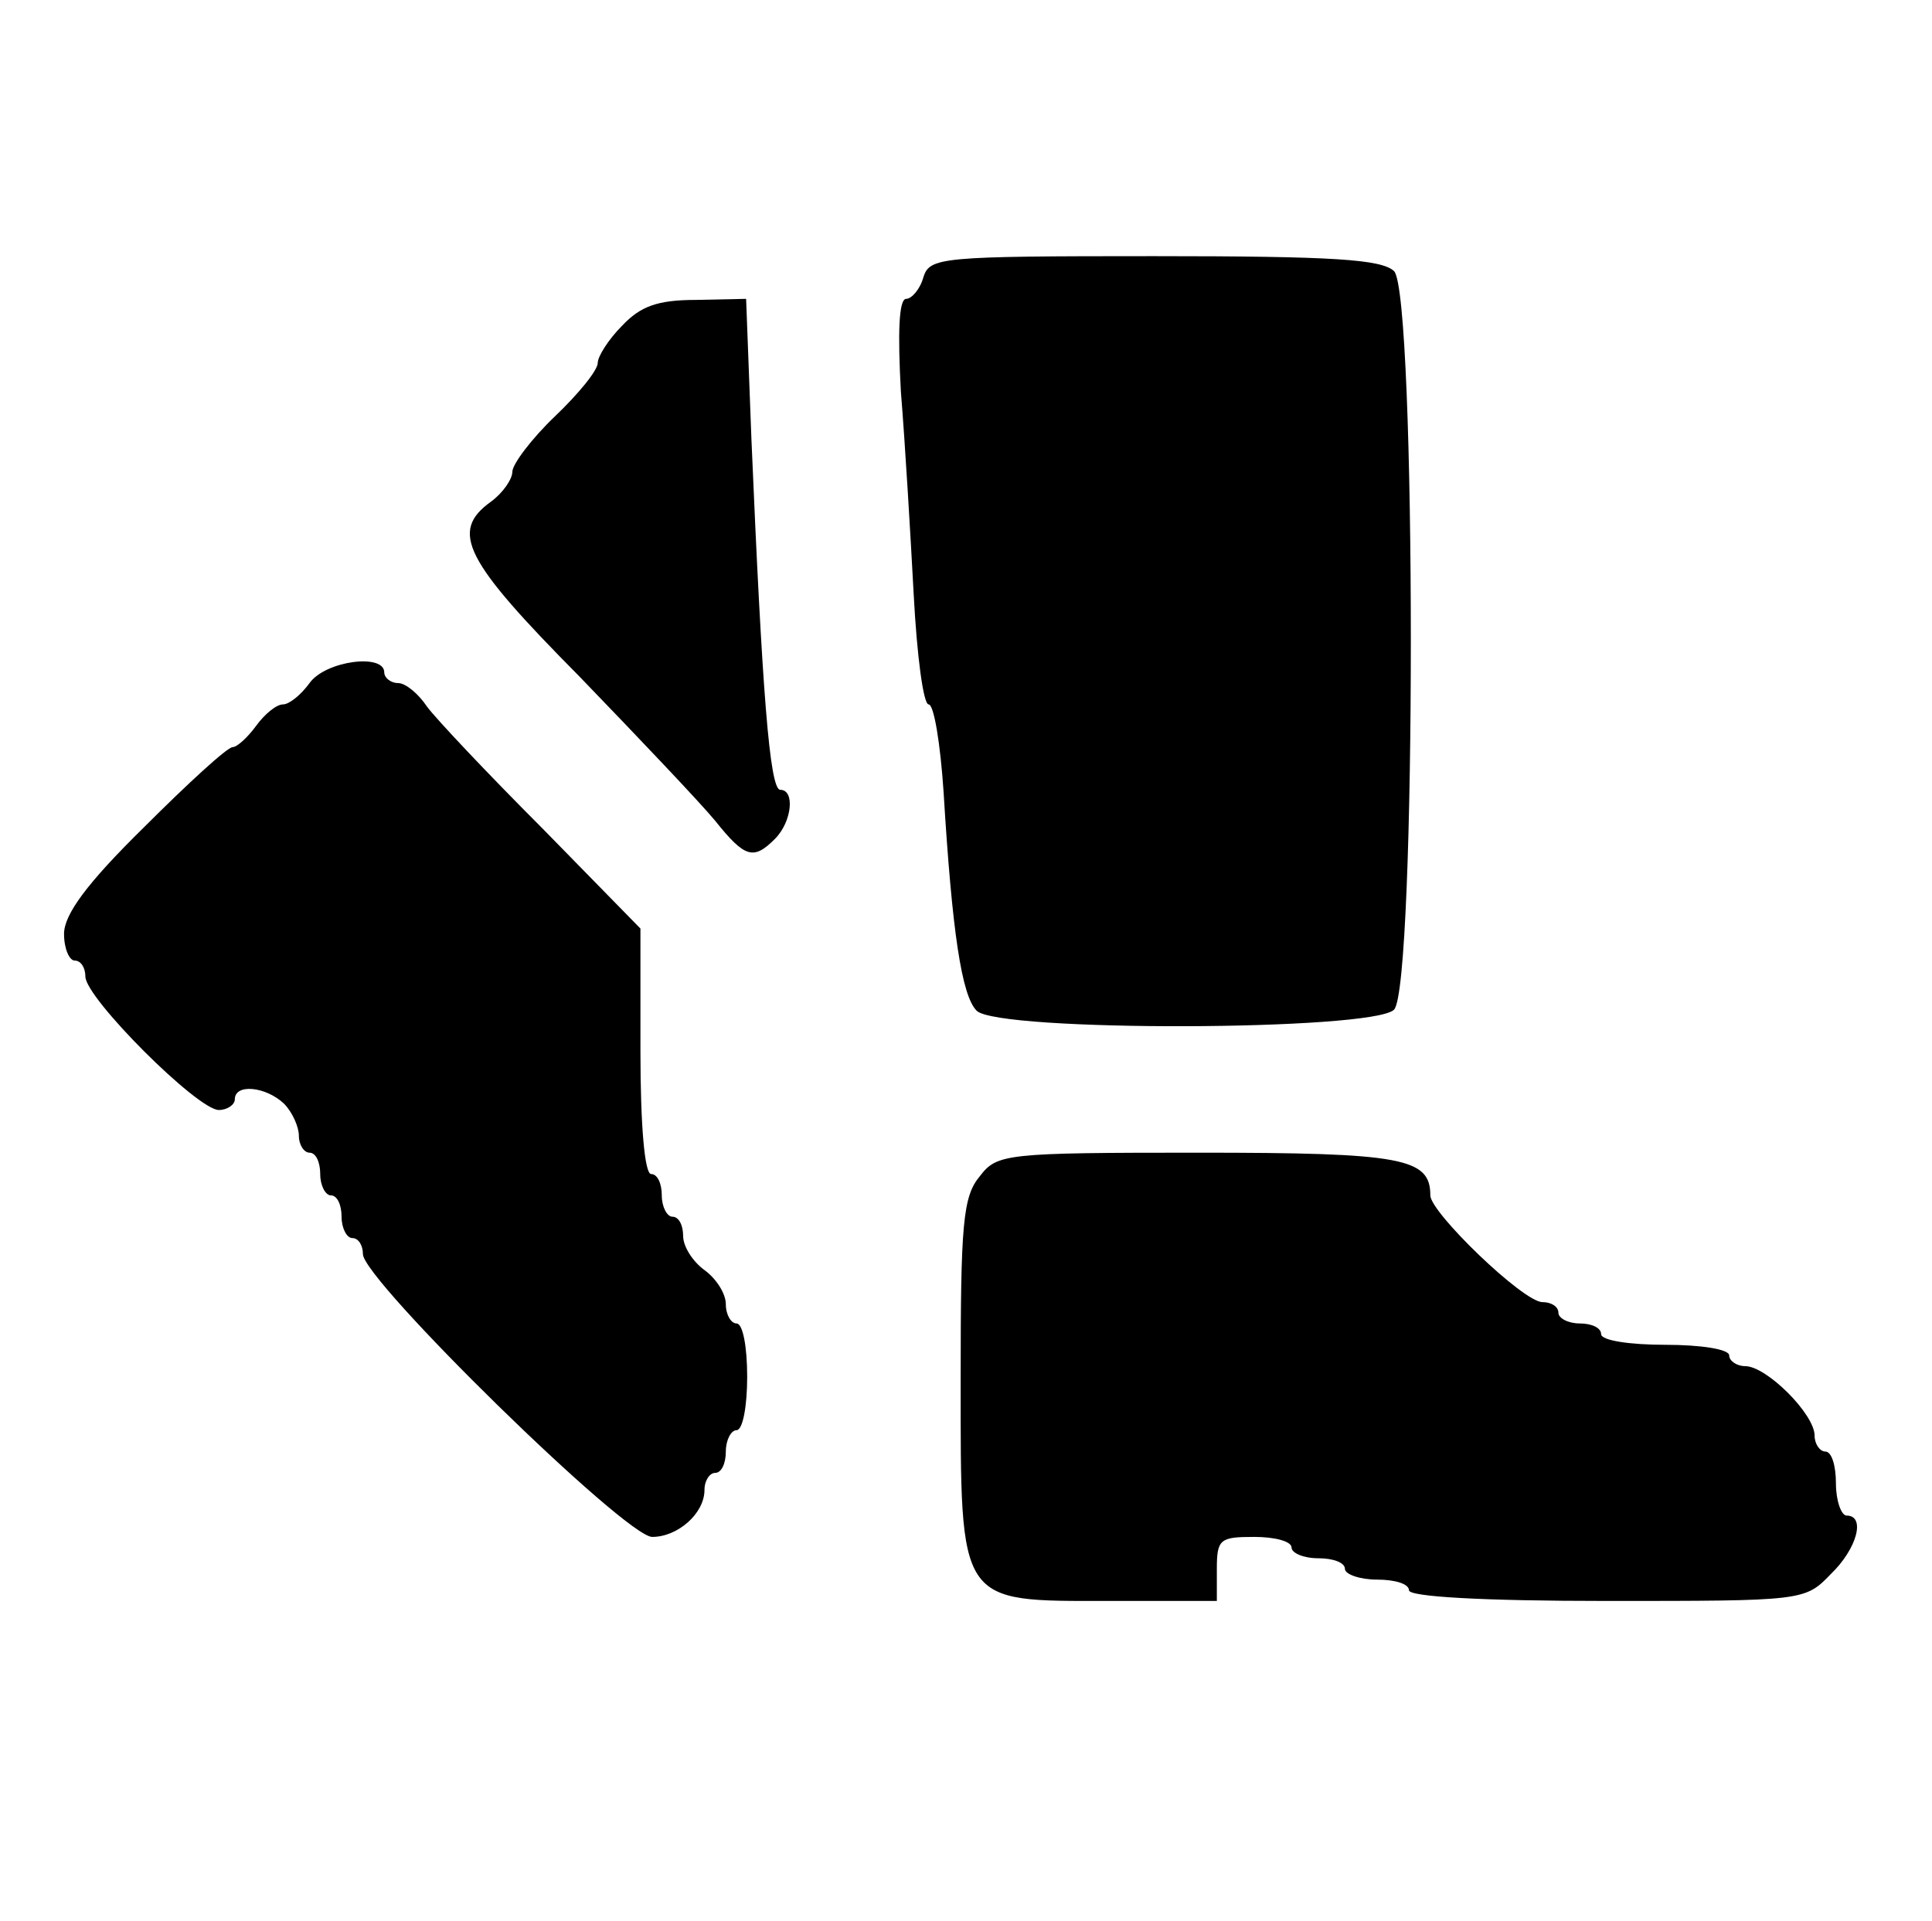 <?xml version="1.0" standalone="no"?>
<!DOCTYPE svg PUBLIC "-//W3C//DTD SVG 20010904//EN"
 "http://www.w3.org/TR/2001/REC-SVG-20010904/DTD/svg10.dtd">
<svg version="1.0" xmlns="http://www.w3.org/2000/svg"
 width="181pt" height="180pt" viewBox="0 0 181 180"
 preserveAspectRatio="xMidYMid meet">

<g transform="translate(0,180) scale(0.1,-0.1)"
fill="#000000" stroke="none">
<path d="M865 1540 c-3 -11 -11 -20 -16 -20 -7 0 -8 -32 -5 -87 4 -49 9 -134
12 -190 3 -57 9 -103 14 -103 5 0 11 -37 14 -82 8 -132 17 -191 31 -205 20
-20 371 -19 391 1 21 21 21 671 0 692 -12 11 -56 14 -225 14 -201 0 -210 -1
-216 -20z"/>
<path d="M583 1495 c-13 -13 -23 -29 -23 -35 0 -7 -18 -29 -40 -50 -22 -21
-40 -45 -40 -52 0 -7 -9 -20 -20 -28 -39 -28 -25 -55 83 -164 56 -58 113 -118
127 -135 28 -35 36 -37 56 -17 16 16 19 46 5 46 -10 0 -17 93 -27 328 l-5 132
-47 -1 c-36 0 -52 -6 -69 -24z"/>
<path d="M290 1160 c-8 -11 -19 -20 -25 -20 -6 0 -17 -9 -25 -20 -8 -11 -18
-20 -22 -20 -5 0 -42 -34 -83 -75 -54 -53 -75 -82 -75 -100 0 -14 5 -25 10
-25 6 0 10 -7 10 -15 0 -20 105 -125 125 -125 8 0 15 5 15 10 0 15 29 12 46
-4 8 -8 14 -22 14 -30 0 -9 5 -16 10 -16 6 0 10 -9 10 -20 0 -11 5 -20 10 -20
6 0 10 -9 10 -20 0 -11 5 -20 10 -20 6 0 10 -7 10 -15 0 -24 246 -265 271
-265 24 0 49 22 49 44 0 9 5 16 10 16 6 0 10 9 10 20 0 11 5 20 10 20 6 0 10
23 10 50 0 28 -4 50 -10 50 -5 0 -10 8 -10 18 0 10 -9 24 -20 32 -11 8 -20 22
-20 32 0 10 -4 18 -10 18 -5 0 -10 9 -10 20 0 11 -4 20 -10 20 -6 0 -10 45
-10 115 l0 115 -92 94 c-51 51 -100 103 -108 114 -8 12 -20 22 -27 22 -7 0
-13 5 -13 10 0 18 -55 11 -70 -10z"/>
<path d="M918 698 c-16 -19 -18 -45 -18 -189 0 -214 -3 -209 139 -209 l101 0
0 30 c0 28 3 30 35 30 19 0 35 -4 35 -10 0 -5 11 -10 25 -10 14 0 25 -4 25
-10 0 -5 14 -10 30 -10 17 0 30 -4 30 -10 0 -6 68 -10 185 -10 184 0 186 0
210 25 25 24 33 55 15 55 -5 0 -10 14 -10 30 0 17 -4 30 -10 30 -5 0 -10 7
-10 15 0 20 -45 65 -65 65 -8 0 -15 5 -15 10 0 6 -27 10 -60 10 -33 0 -60 4
-60 10 0 6 -9 10 -20 10 -11 0 -20 5 -20 10 0 6 -7 10 -15 10 -18 0 -105 84
-105 100 0 35 -26 40 -217 40 -181 0 -189 -1 -205 -22z"/>
</g>
</svg>

